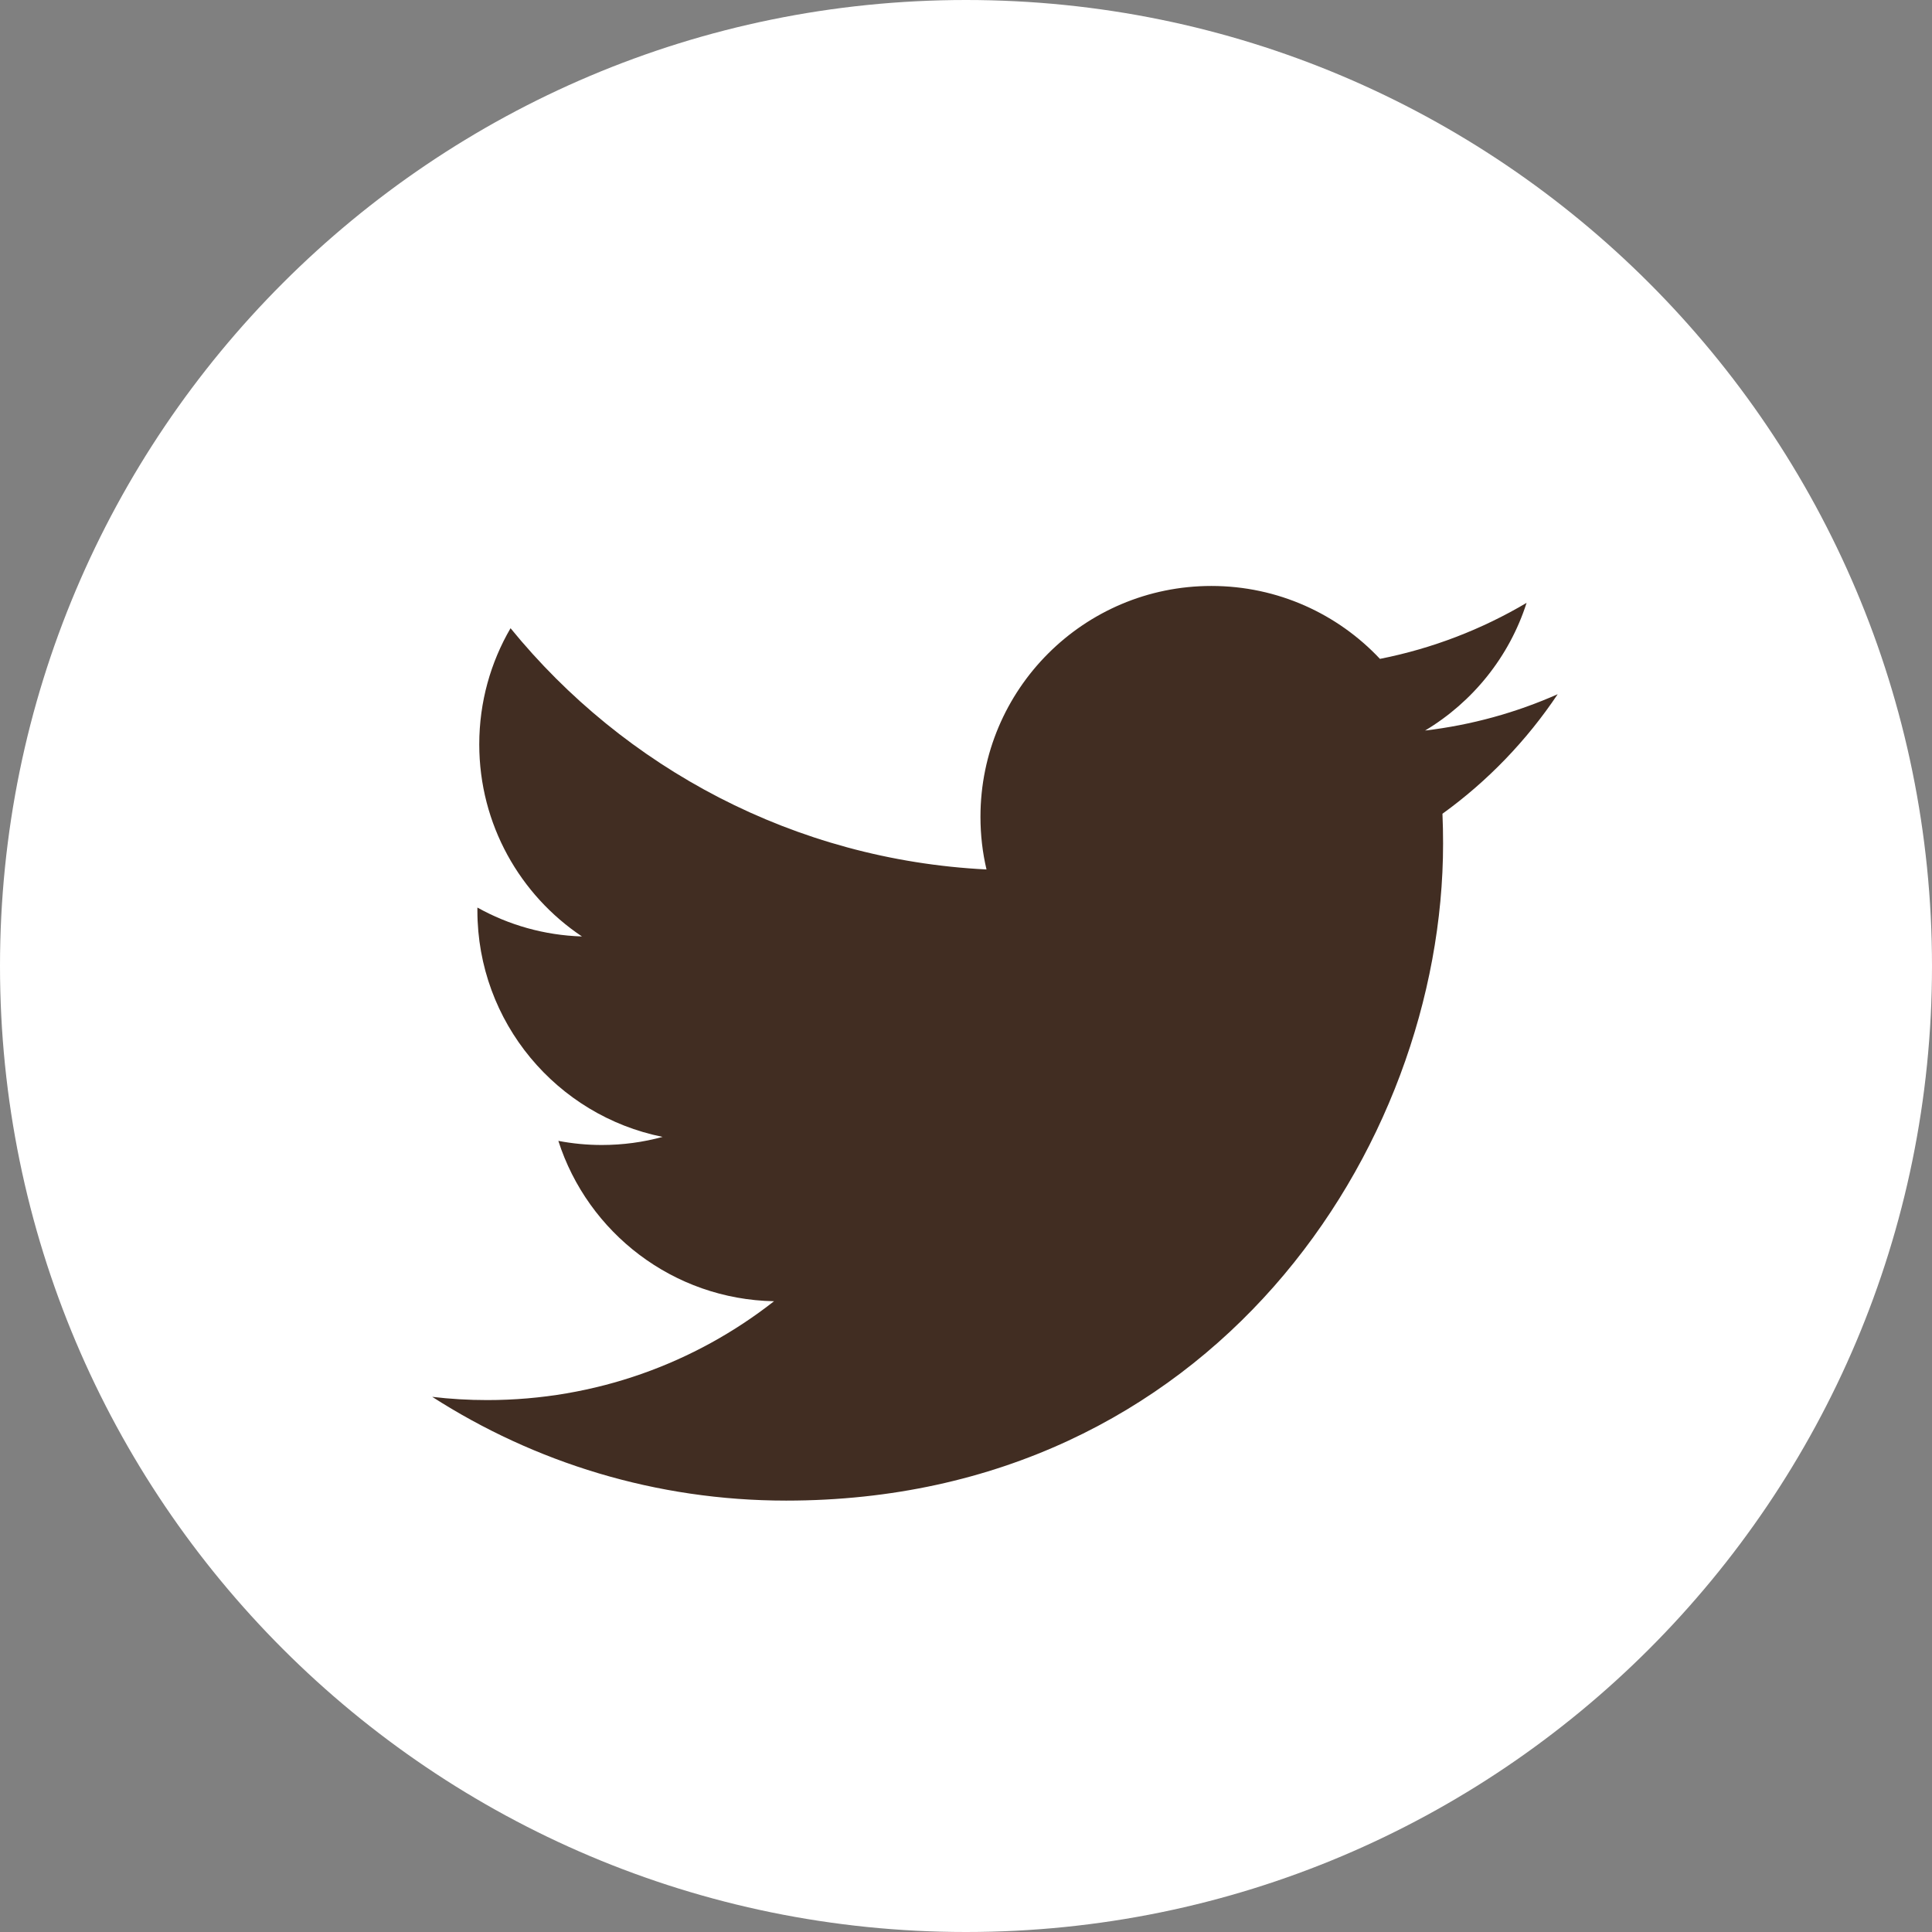 <svg width="31" height="31" viewBox="0 0 31 31" fill="none" xmlns="http://www.w3.org/2000/svg">
<rect x="0" y="0" width="31" height="31" fill="#808080" stroke="none"/>
<path d="M15.5 31C24.06 31 31 24.061 31 15.501C31 6.94 24.06 0 15.5 0C6.94 0 0 6.94 0 15.501C0 24.061 6.94 31 15.5 31Z" fill="white"/>
<path d="M24.994 11.139C24.329 11.434 23.615 11.633 22.866 11.722C23.631 11.264 24.218 10.538 24.495 9.673C23.779 10.097 22.986 10.405 22.142 10.572C21.466 9.852 20.503 9.402 19.437 9.402C17.391 9.402 15.732 11.061 15.732 13.107C15.732 13.397 15.765 13.68 15.829 13.951C12.75 13.797 10.019 12.322 8.192 10.08C7.873 10.627 7.69 11.264 7.69 11.943C7.69 13.228 8.345 14.362 9.338 15.026C8.731 15.007 8.16 14.841 7.66 14.562C7.66 14.578 7.66 14.594 7.66 14.609C7.66 16.405 8.938 17.902 10.632 18.242C10.322 18.327 9.994 18.372 9.656 18.372C9.417 18.372 9.185 18.349 8.959 18.306C9.431 19.778 10.799 20.849 12.42 20.879C11.152 21.873 9.555 22.465 7.818 22.465C7.52 22.465 7.224 22.448 6.935 22.413C8.574 23.465 10.522 24.078 12.614 24.078C19.429 24.078 23.155 18.432 23.155 13.536C23.155 13.375 23.152 13.216 23.145 13.057C23.869 12.535 24.497 11.882 24.994 11.139Z" fill="#412D22"/>
</svg>
